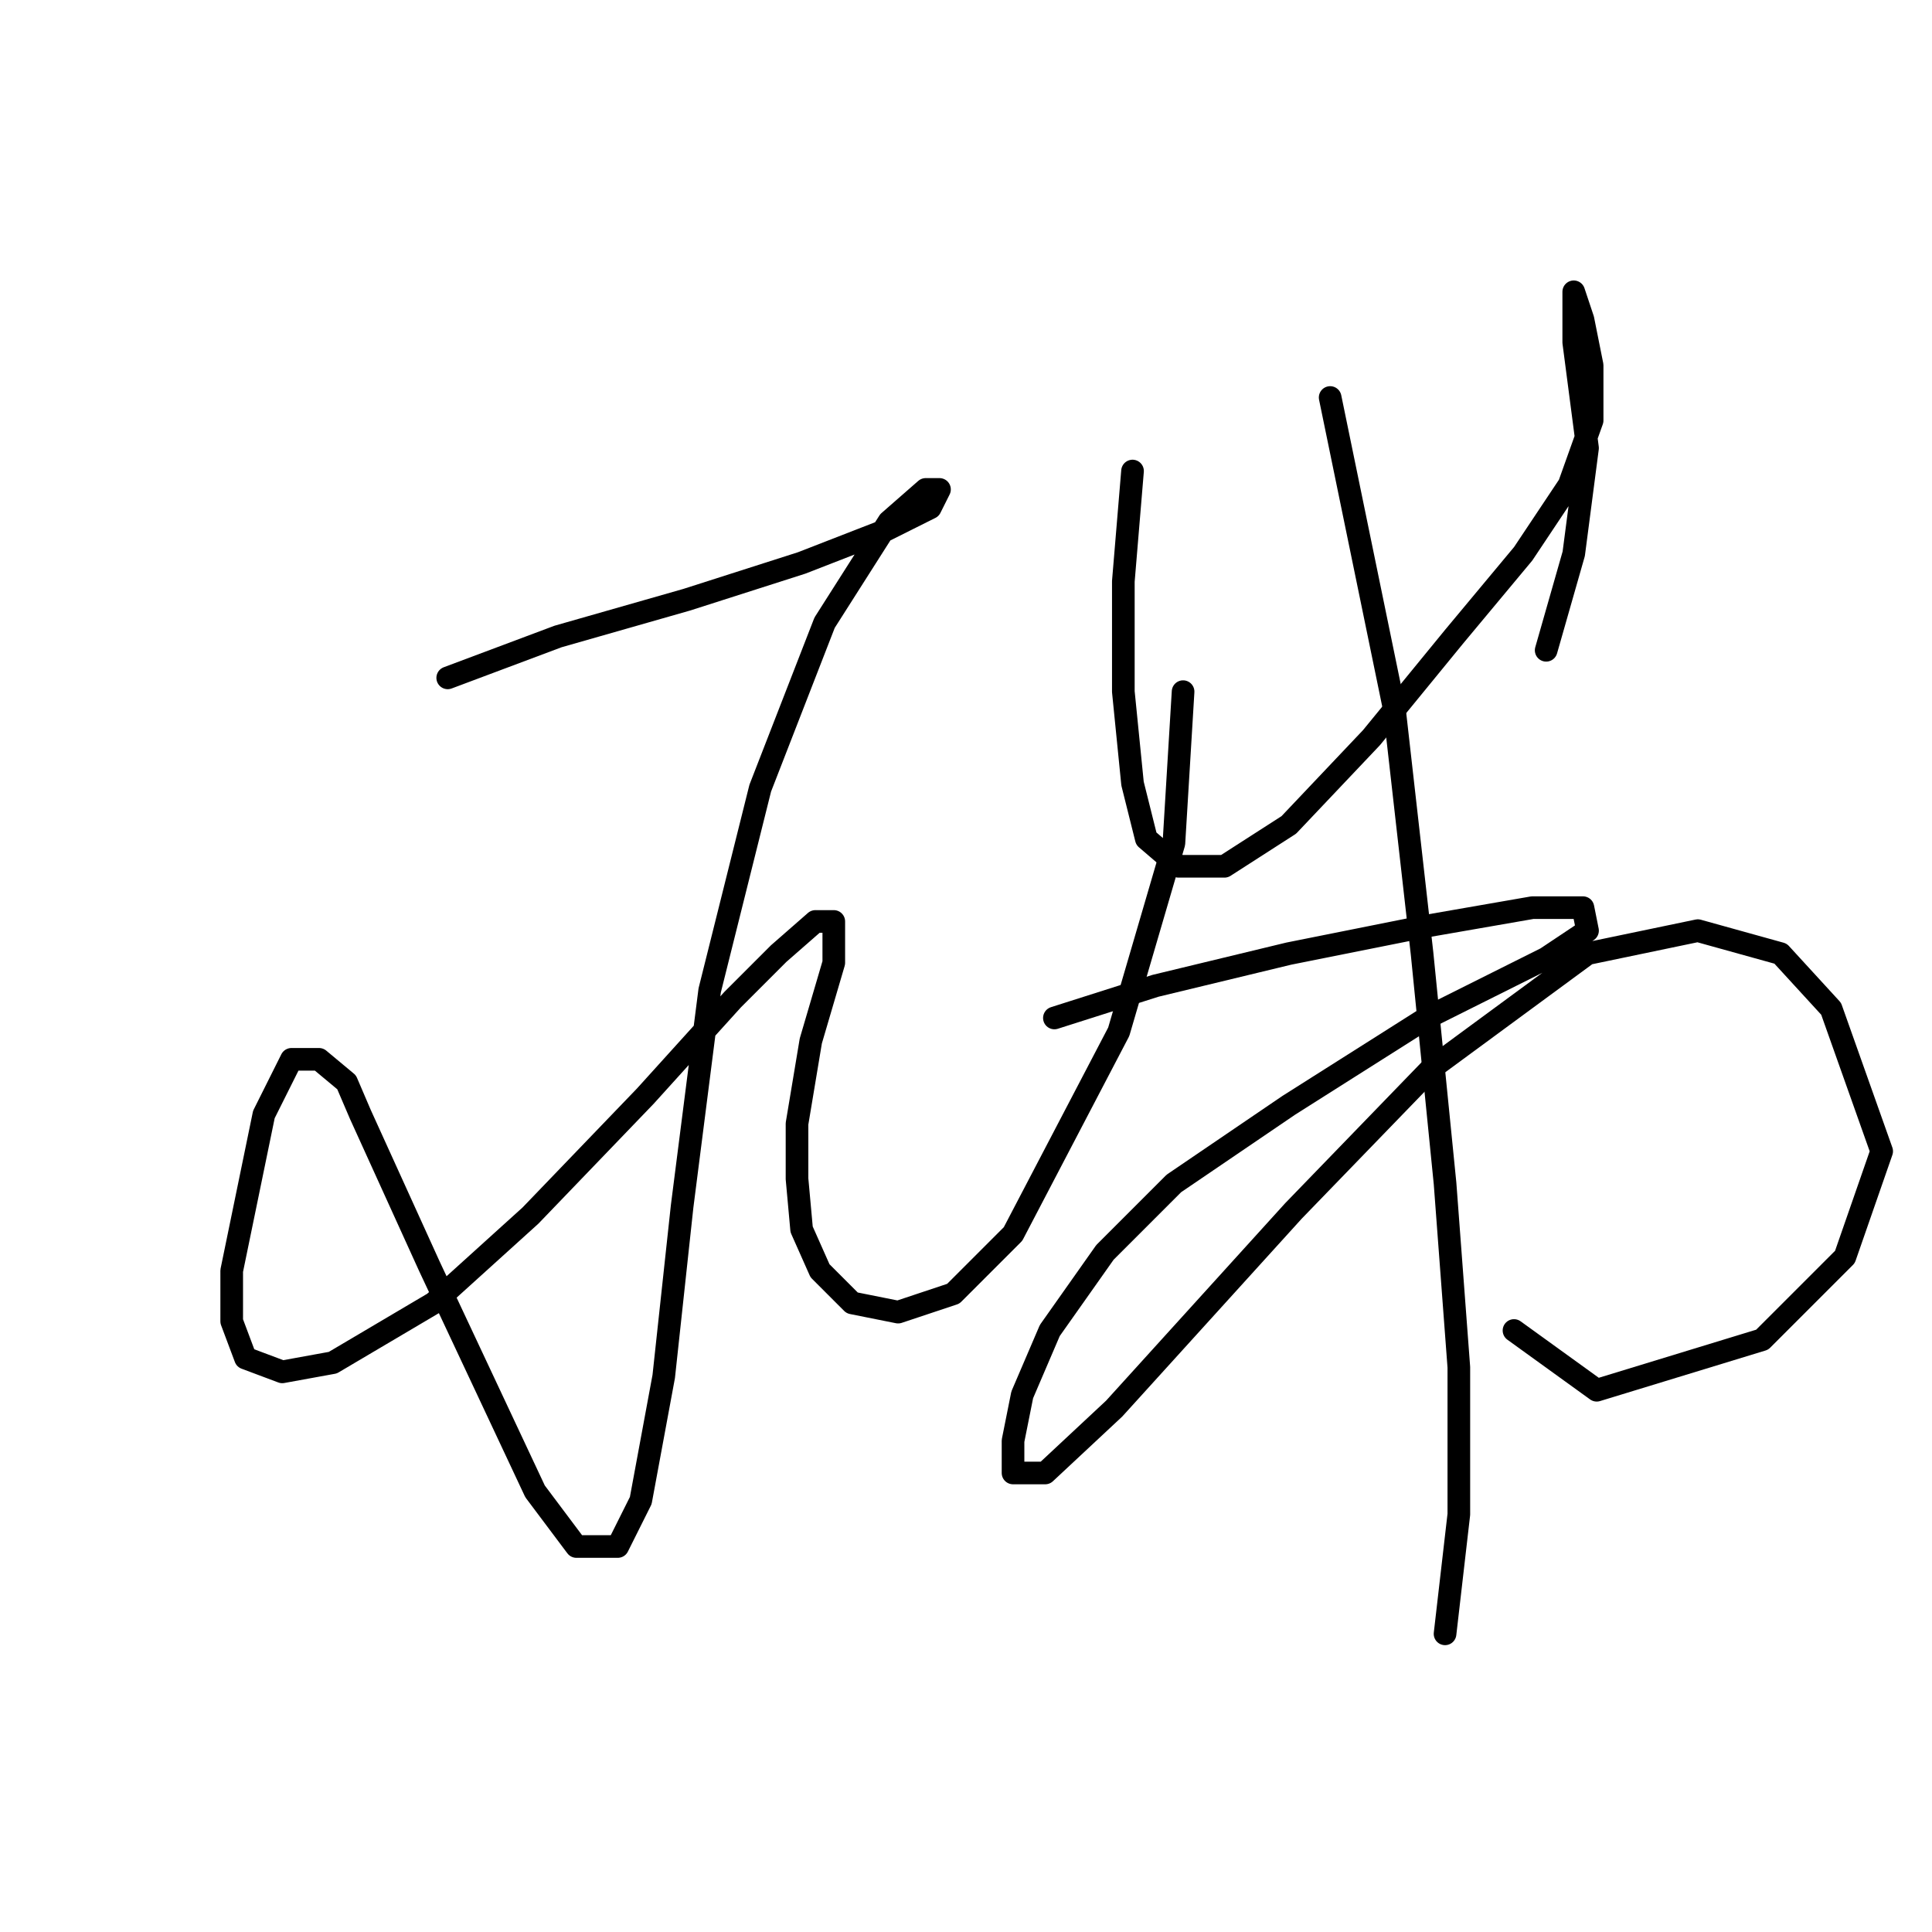 <?xml version="1.0" standalone="no"?>
    <svg width="256" height="256" xmlns="http://www.w3.org/2000/svg" version="1.1">
    <polyline stroke="black" stroke-width="3" stroke-linecap="round" fill="transparent" stroke-linejoin="round" points="59.325 89.82 73.941 84.339 90.993 79.467 106.218 74.595 117.18 70.332 123.27 67.287 124.488 64.851 122.661 64.851 117.789 69.114 109.263 82.512 100.737 104.436 94.038 131.232 90.384 159.855 87.948 182.388 84.903 198.83 81.858 204.92 76.377 204.92 70.896 197.612 56.889 167.772 47.754 147.675 45.927 143.412 42.273 140.367 38.619 140.367 34.965 147.675 30.702 168.381 30.702 175.08 32.529 179.952 37.401 181.779 44.1 180.561 57.498 172.644 70.287 161.073 85.512 145.239 97.083 132.45 103.173 126.36 108.045 122.097 110.481 122.097 110.481 127.578 107.436 137.931 105.609 148.893 105.609 156.201 106.218 162.9 108.654 168.381 112.917 172.644 119.007 173.862 126.315 171.426 134.232 163.509 148.239 136.713 155.547 111.744 156.765 91.647 156.765 91.647 " />
        <polyline stroke="black" stroke-width="3" stroke-linecap="round" fill="transparent" stroke-linejoin="round" points="150.066 62.415 148.848 77.031 148.848 91.647 150.066 103.827 151.893 111.135 156.156 114.789 162.246 114.789 170.772 109.308 181.734 97.737 192.695 84.339 201.83 73.377 207.92 64.242 210.965 55.716 210.965 48.408 209.747 42.318 208.529 38.664 208.529 39.273 208.529 45.363 210.356 59.37 208.529 73.377 204.875 86.166 204.875 86.166 " />
        <polyline stroke="black" stroke-width="3" stroke-linecap="round" fill="transparent" stroke-linejoin="round" points="139.713 134.886 153.111 130.623 170.772 126.36 189.042 122.706 203.048 120.27 209.747 120.27 210.356 123.315 204.875 126.969 189.042 134.886 170.772 146.457 155.547 156.81 146.412 165.945 139.104 176.298 135.45 184.823 134.232 190.913 134.232 195.176 138.495 195.176 147.63 186.65 171.381 160.464 189.651 141.585 210.356 126.36 224.972 123.315 235.934 126.36 242.633 133.668 249.332 152.547 244.46 166.554 233.498 177.516 211.574 184.215 200.612 176.298 200.612 176.298 " />
        <polyline stroke="black" stroke-width="3" stroke-linecap="round" fill="transparent" stroke-linejoin="round" points="176.253 52.671 184.779 94.083 188.432 126.36 191.477 156.81 193.304 181.17 193.304 200.657 191.477 216.491 191.477 216.491 " />
        </svg>